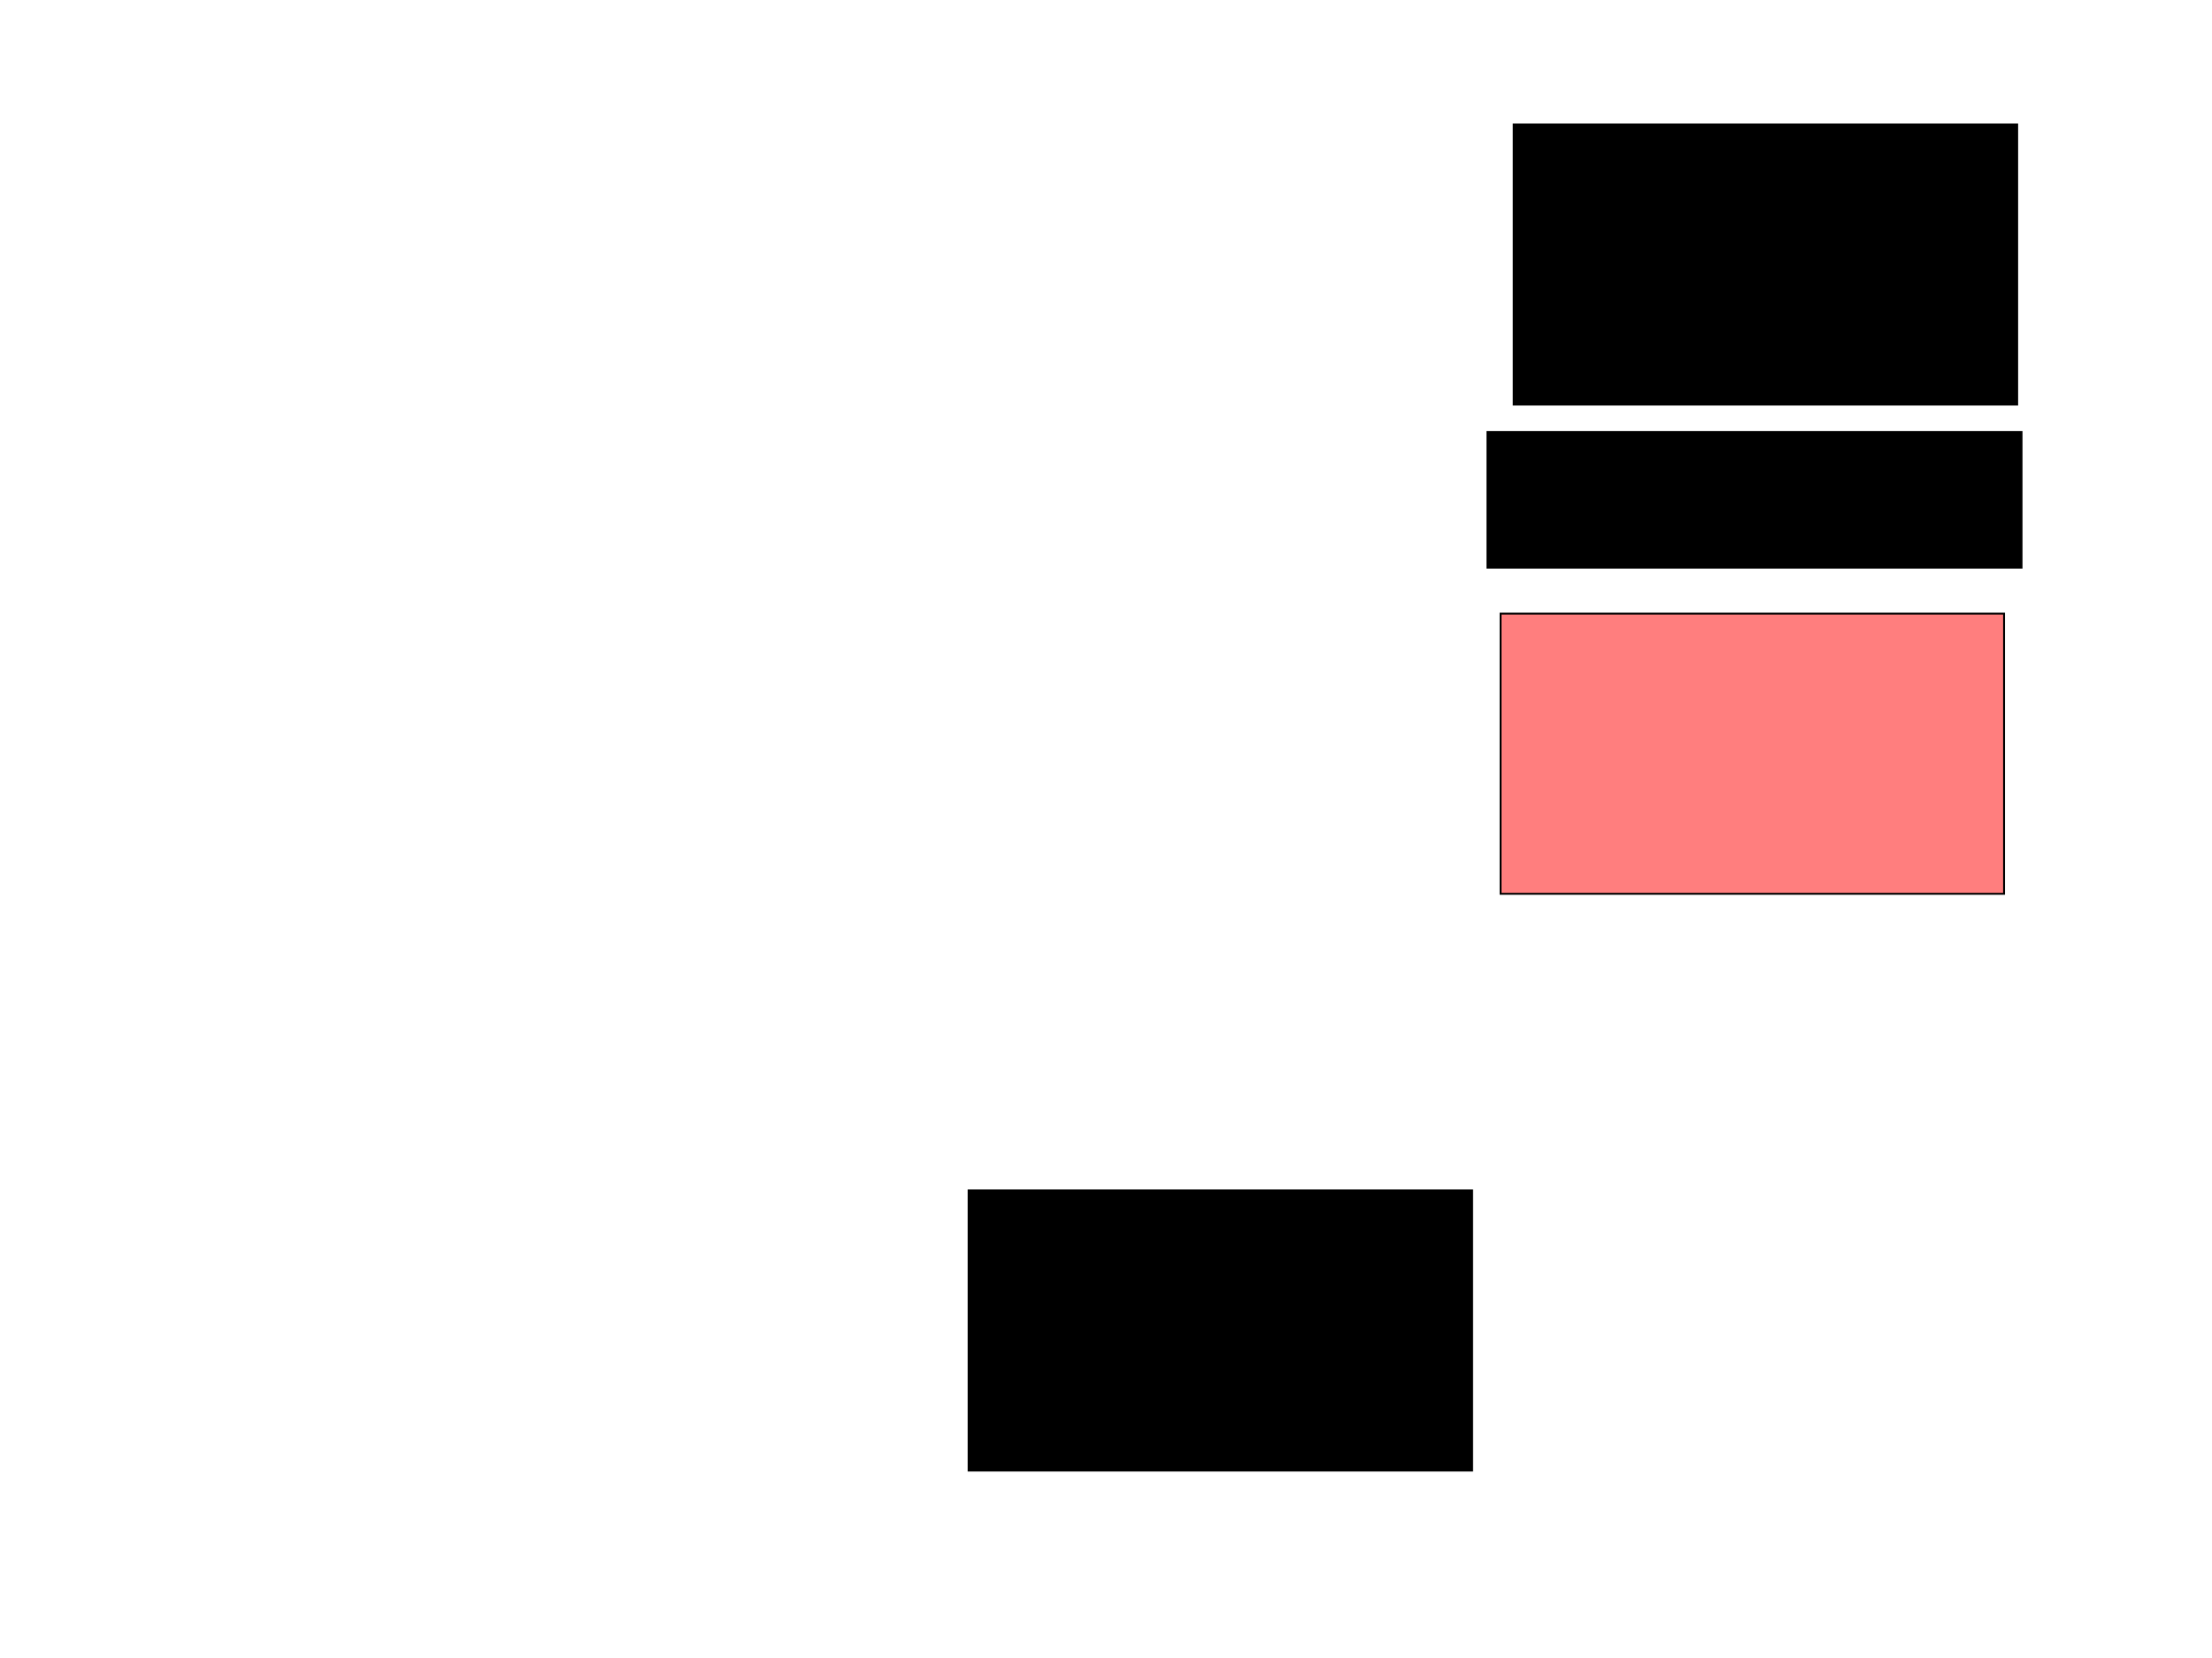 <svg xmlns="http://www.w3.org/2000/svg" width="1175" height="881">
 <!-- Created with Image Occlusion Enhanced -->
 <g>
  <title>Labels</title>
 </g>
 <g>
  <title>Masks</title>
  <rect id="b210847fc58e46849a873eb93a9d018c-ao-1" height="148.837" width="267.442" y="325.977" x="797.093" stroke="#000000" fill="#FF7E7E" class="qshape"/>
  <rect id="b210847fc58e46849a873eb93a9d018c-ao-2" height="148.837" width="267.442" y="66.093" x="804.07" stroke="#000000" fill="#0"/>
  <rect id="b210847fc58e46849a873eb93a9d018c-ao-3" height="148.837" width="267.442" y="632.372" x="514.535" stroke="#000000" fill="#0"/>
  <rect id="b210847fc58e46849a873eb93a9d018c-ao-4" height="72.093" width="283.721" y="229.465" x="790.116" stroke-linecap="null" stroke-linejoin="null" stroke-dasharray="null" stroke="#000000" fill="#0"/>
 </g>
</svg>
